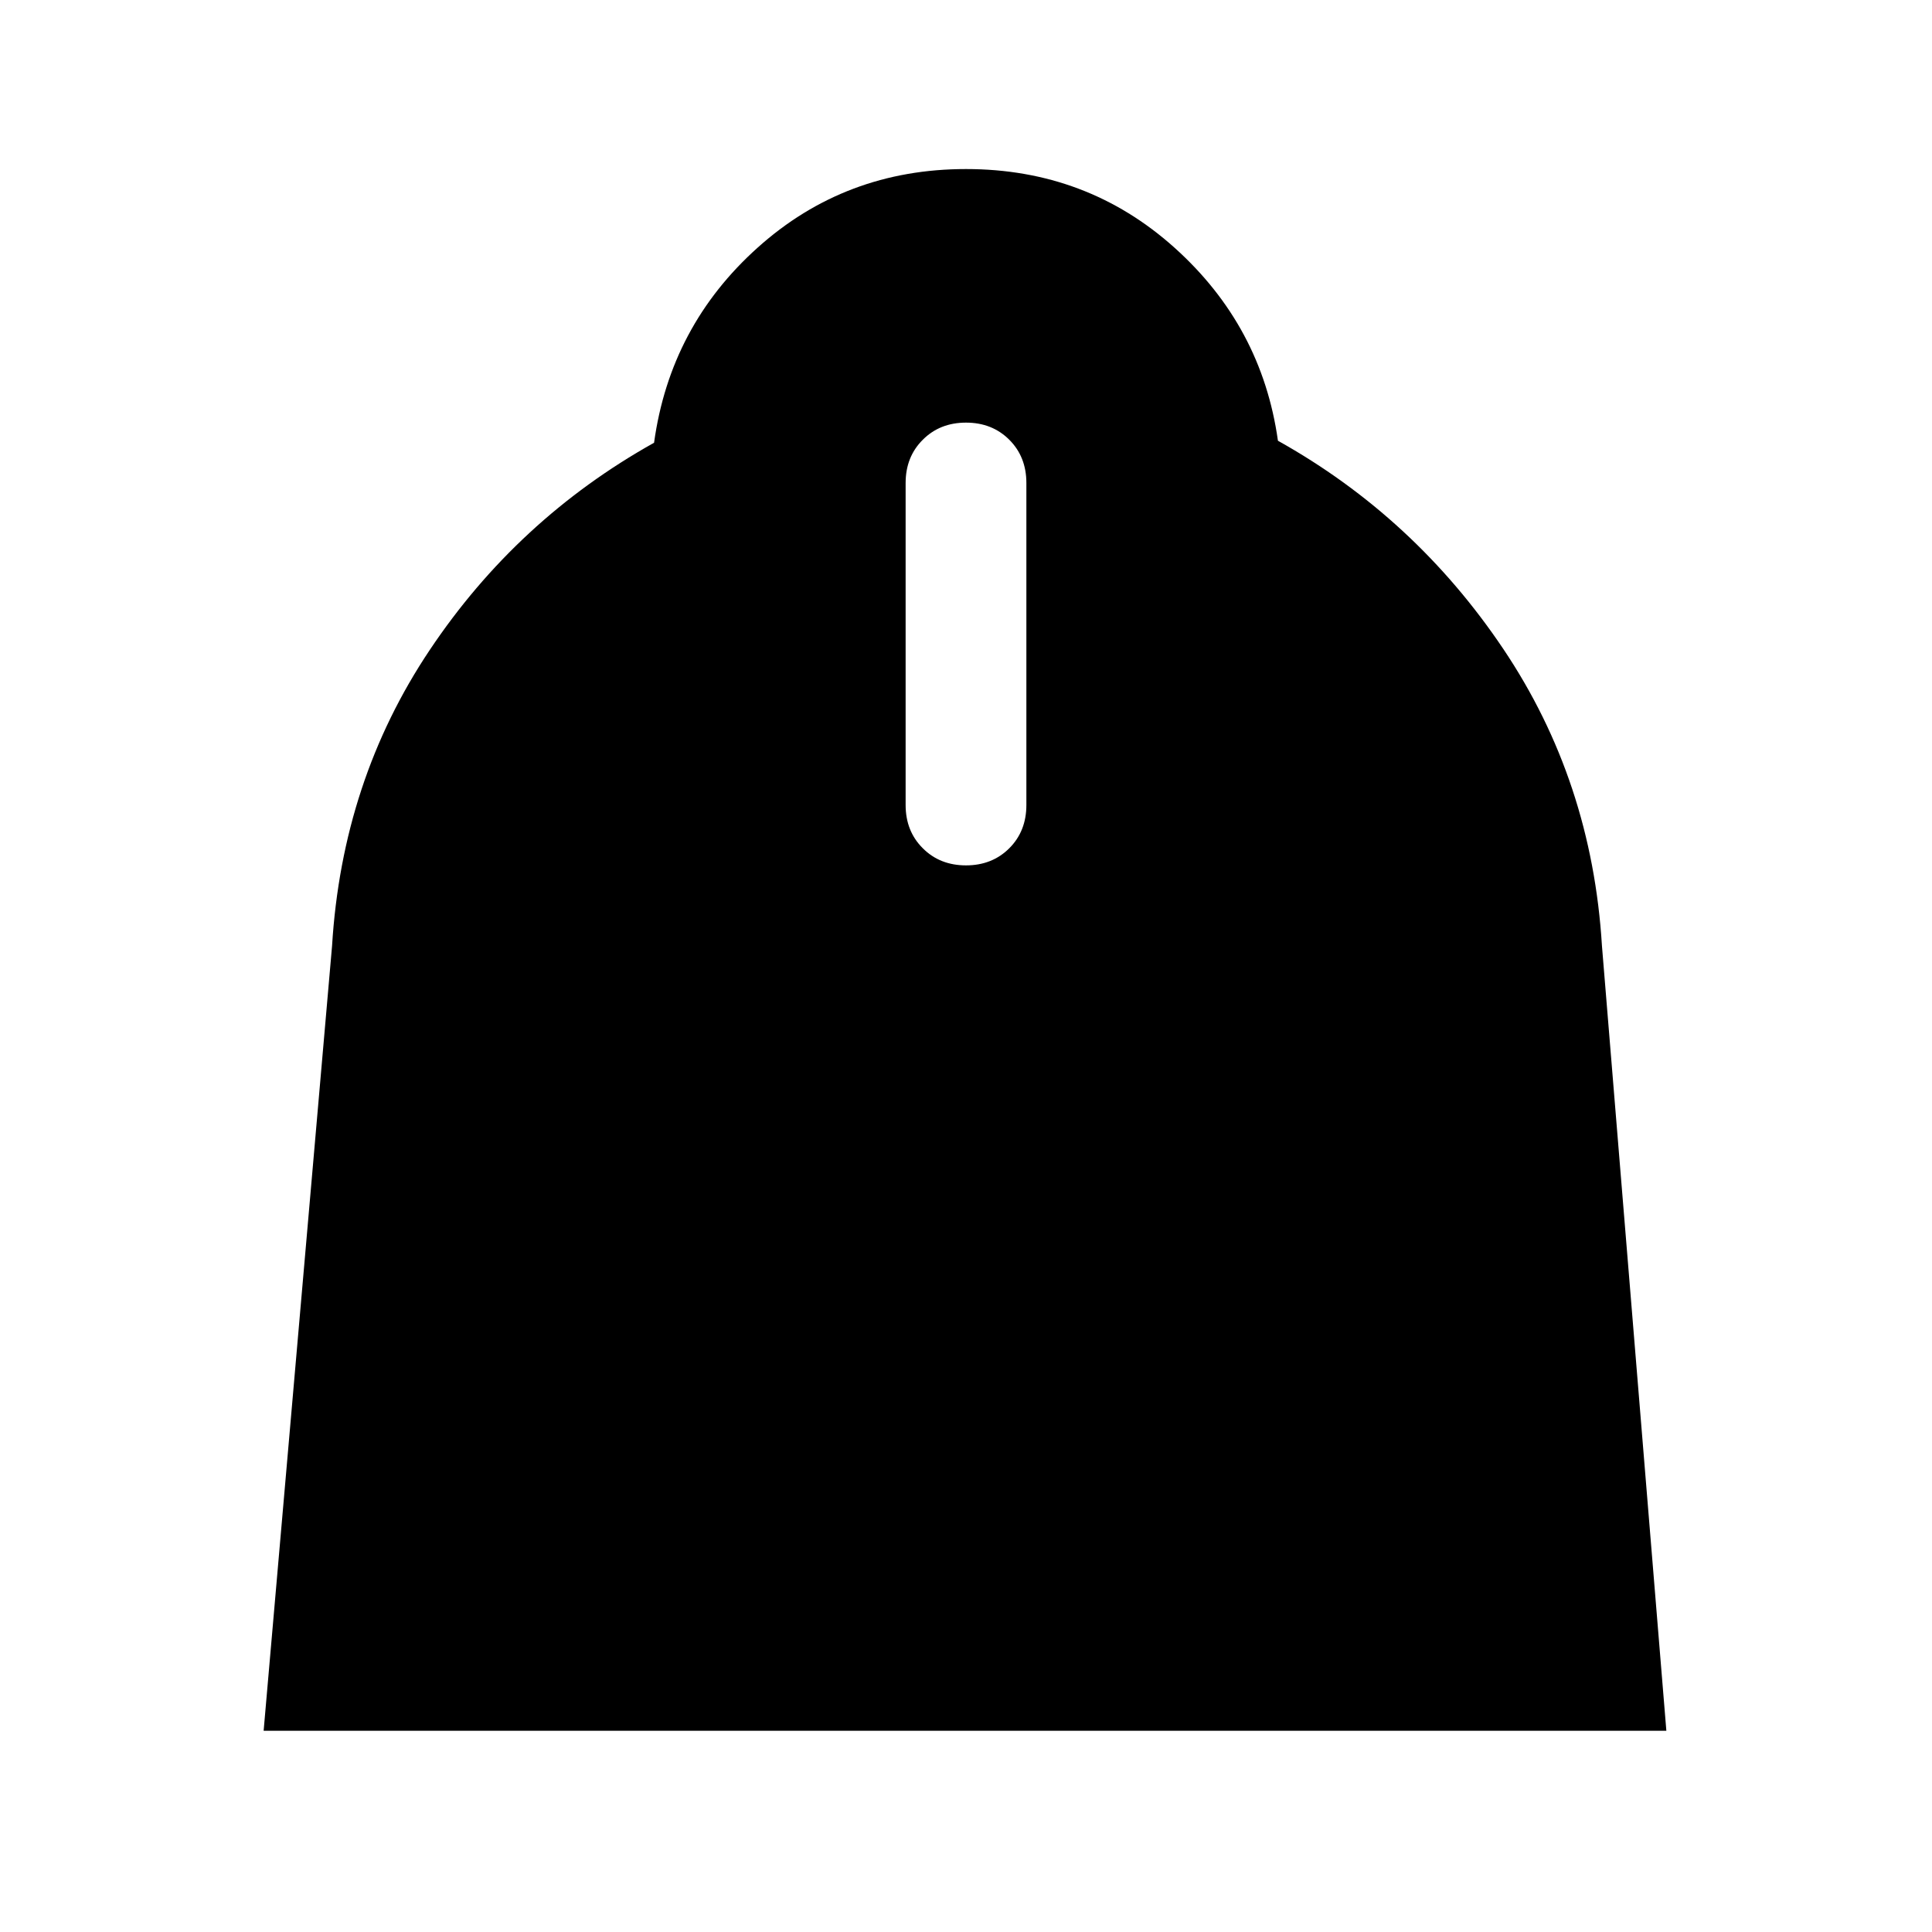 <svg xmlns="http://www.w3.org/2000/svg" height="24" width="24"><path d="m3.275 21.5.85-9.75Q4.25 9.7 5.338 8.075 6.425 6.45 8.125 5.5q.2-1.45 1.288-2.425Q10.5 2.1 12 2.1q1.5 0 2.588.975 1.087.975 1.287 2.4 1.7.95 2.8 2.587 1.1 1.638 1.225 3.688l.8 9.75ZM12 10.75q.325 0 .538-.213.212-.212.212-.537V6q0-.325-.212-.537-.213-.213-.538-.213-.325 0-.537.213-.213.212-.213.537v4q0 .325.213.537.212.213.537.213Z"/></svg>
